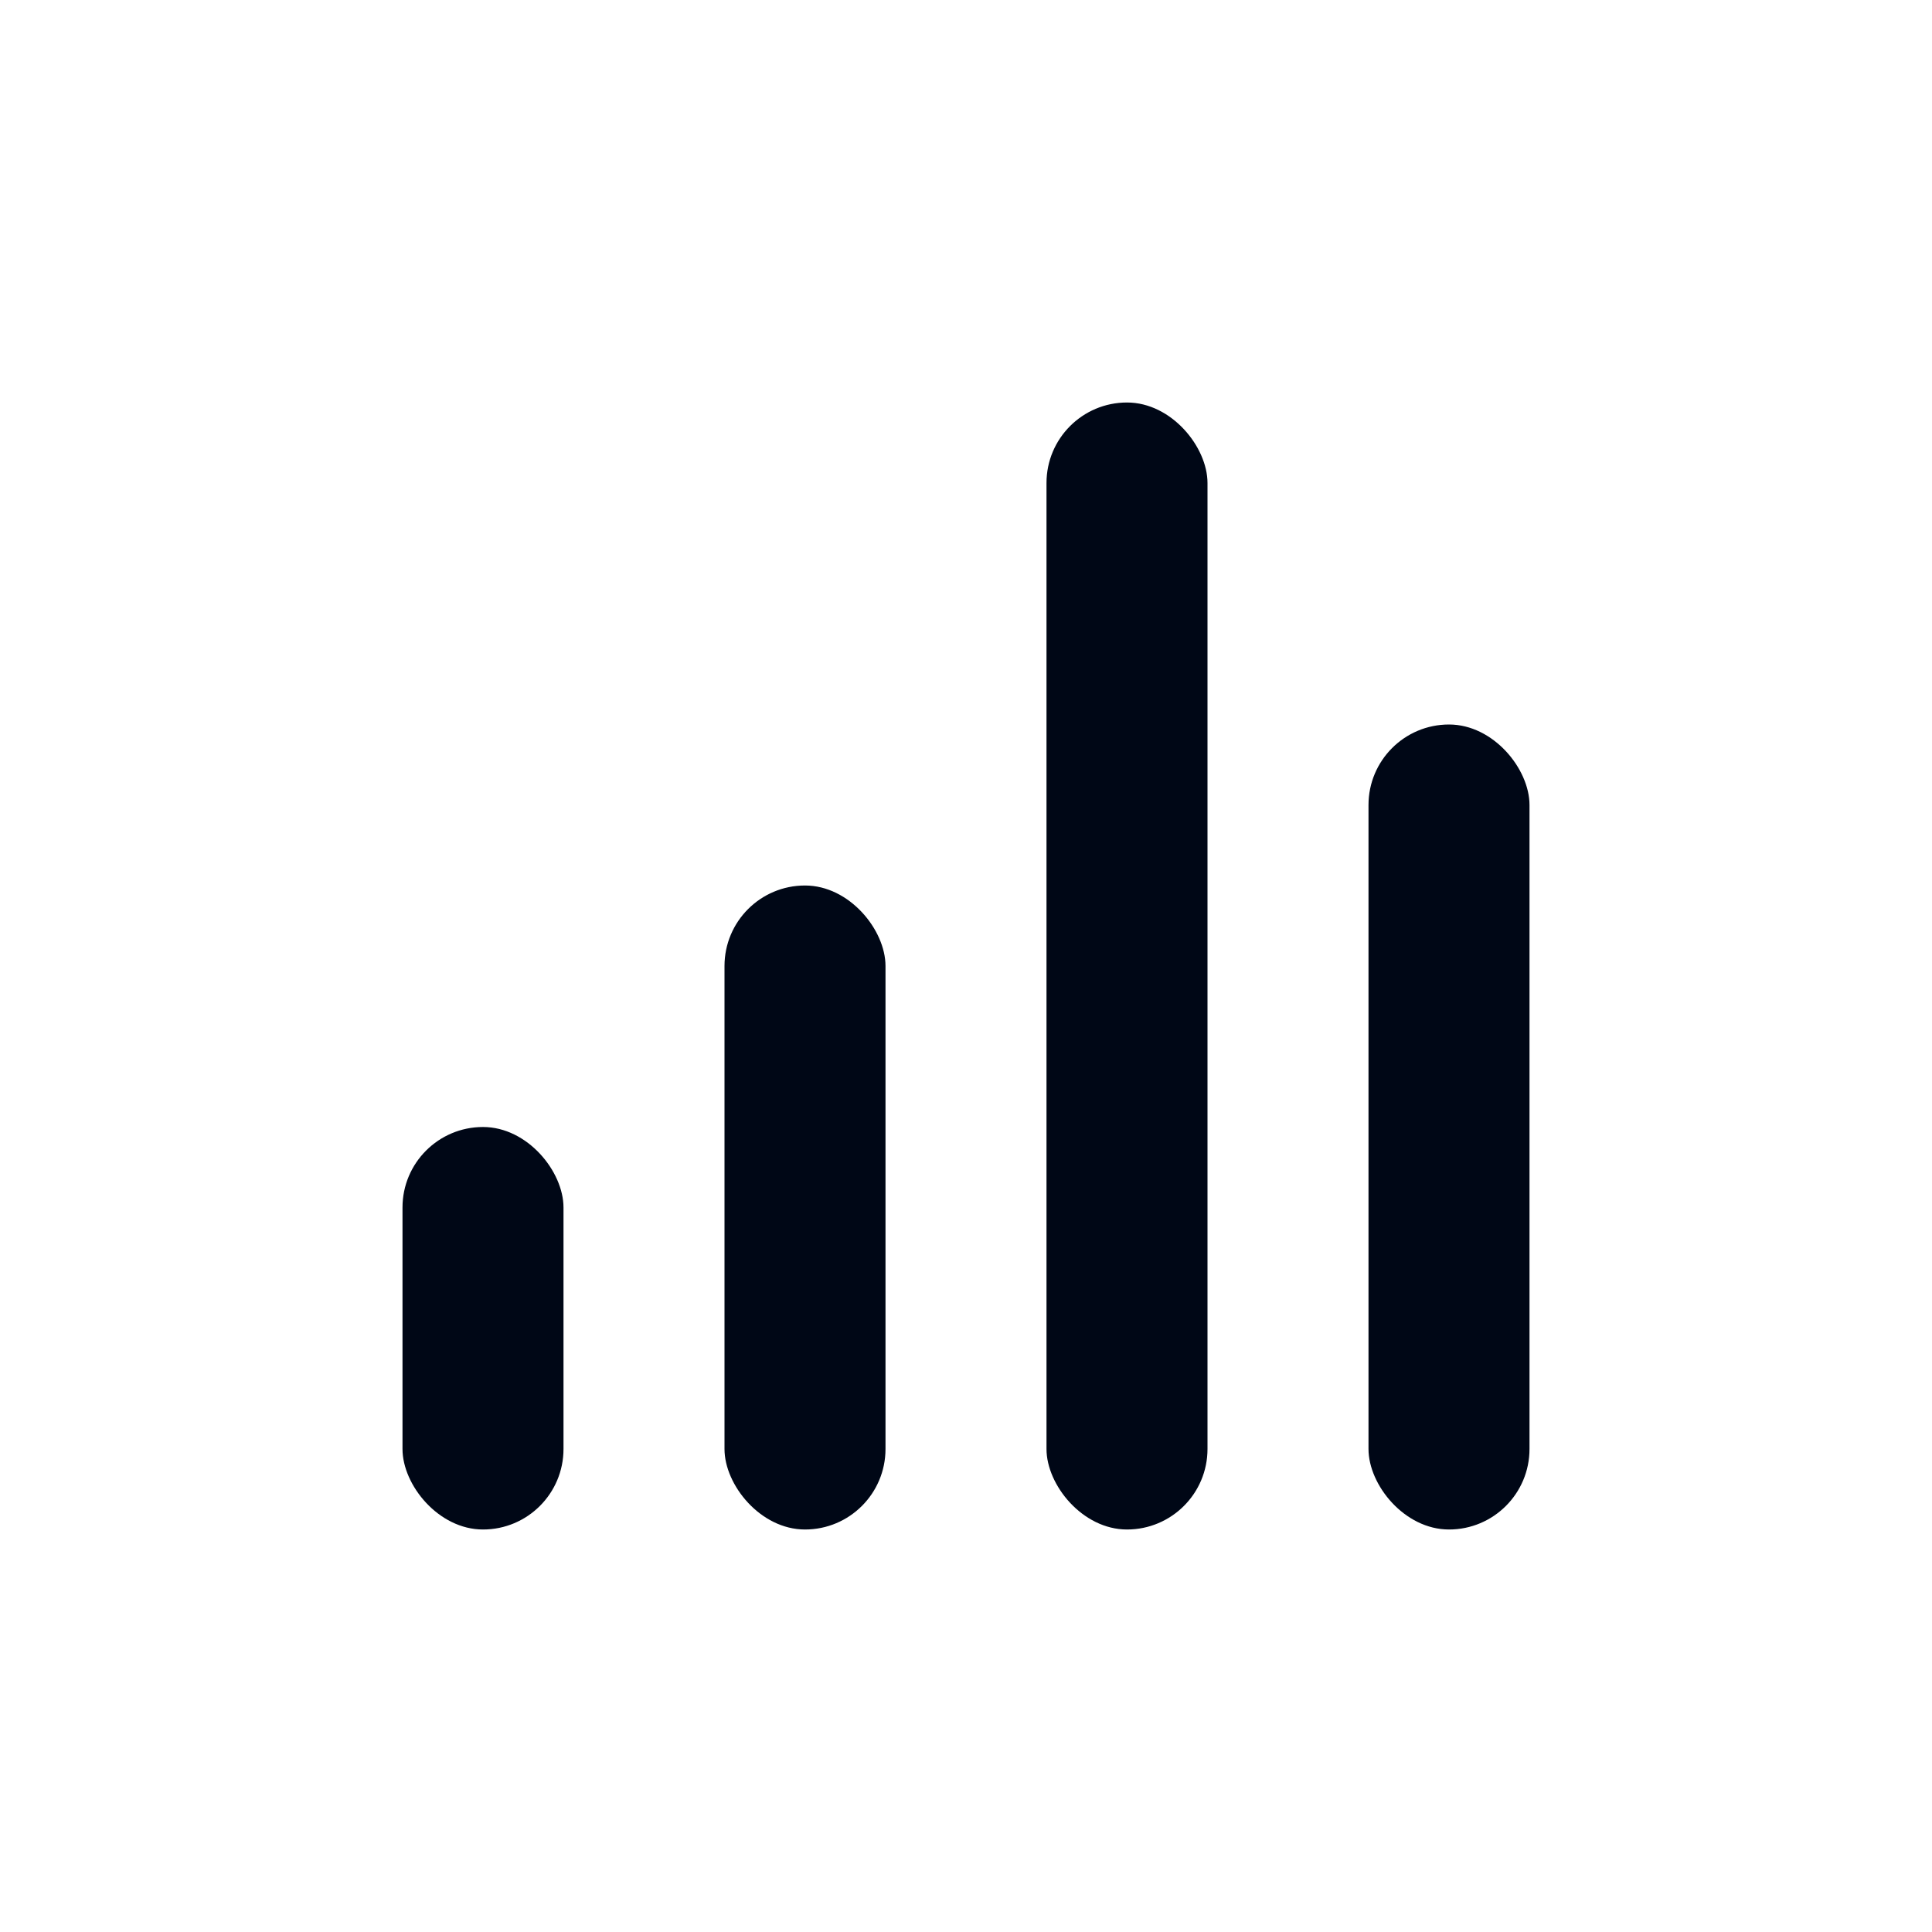 <svg width="24" height="24" viewBox="0 0 24 24" fill="none" xmlns="http://www.w3.org/2000/svg">
<rect x="9" y="11" width="2" height="8" rx="1" fill="#000716"/>
<rect x="5" y="14" width="2" height="5" rx="1" fill="#000716"/>
<rect x="13" y="5" width="2" height="14" rx="1" fill="#000716"/>
<rect x="17" y="9" width="2" height="10" rx="1" fill="#000716"/>
</svg>

